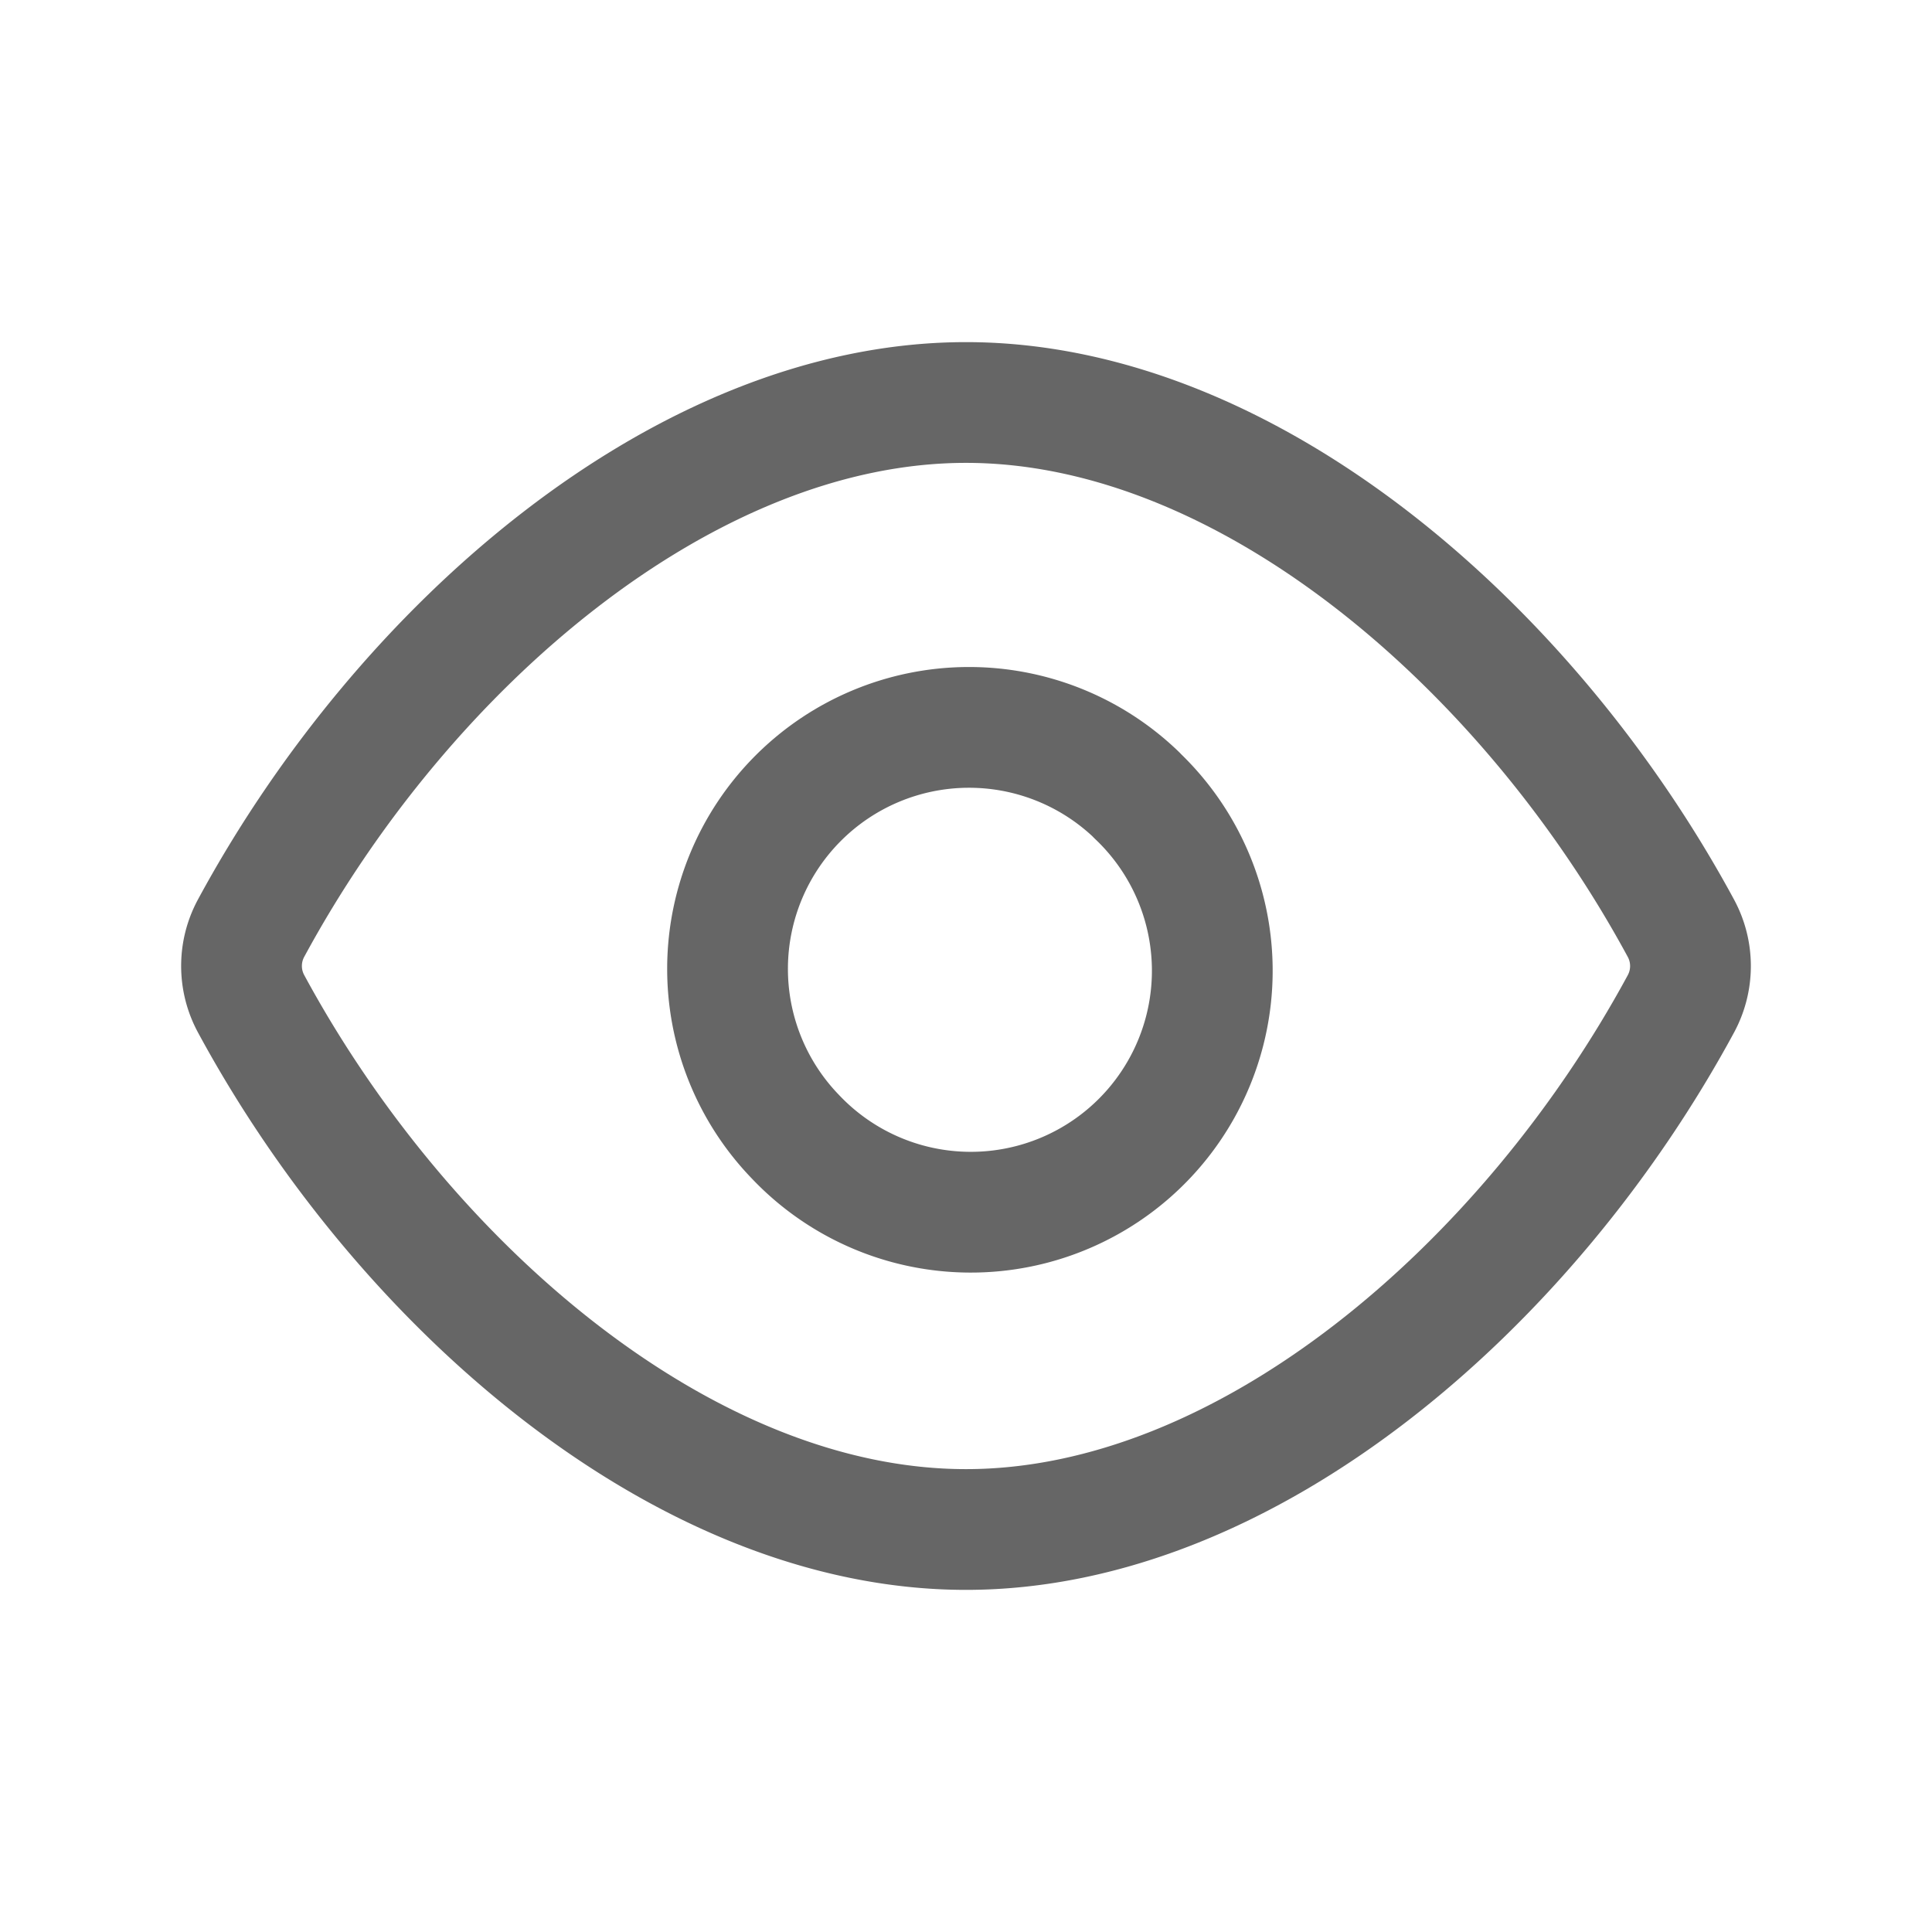 <svg xmlns="http://www.w3.org/2000/svg" width="24" height="24" fill="none"><path stroke="#666" stroke-linecap="round" stroke-linejoin="round" stroke-width="1.5" d="M3.118 12.467a.987.987 0 0 1 0-.935C5.01 8.033 8.505 5 12 5s6.99 3.033 8.882 6.533a.987.987 0 0 1 0 .935C18.99 15.967 15.495 19 12 19s-6.99-3.033-8.882-6.533Z" clip-rule="evenodd"/><path stroke="#666" stroke-linecap="round" stroke-linejoin="round" stroke-width="1.5" d="M14.121 9.879A3 3 0 1 1 9.88 14.12a3 3 0 0 1 4.242-4.242Z" clip-rule="evenodd"/></svg>